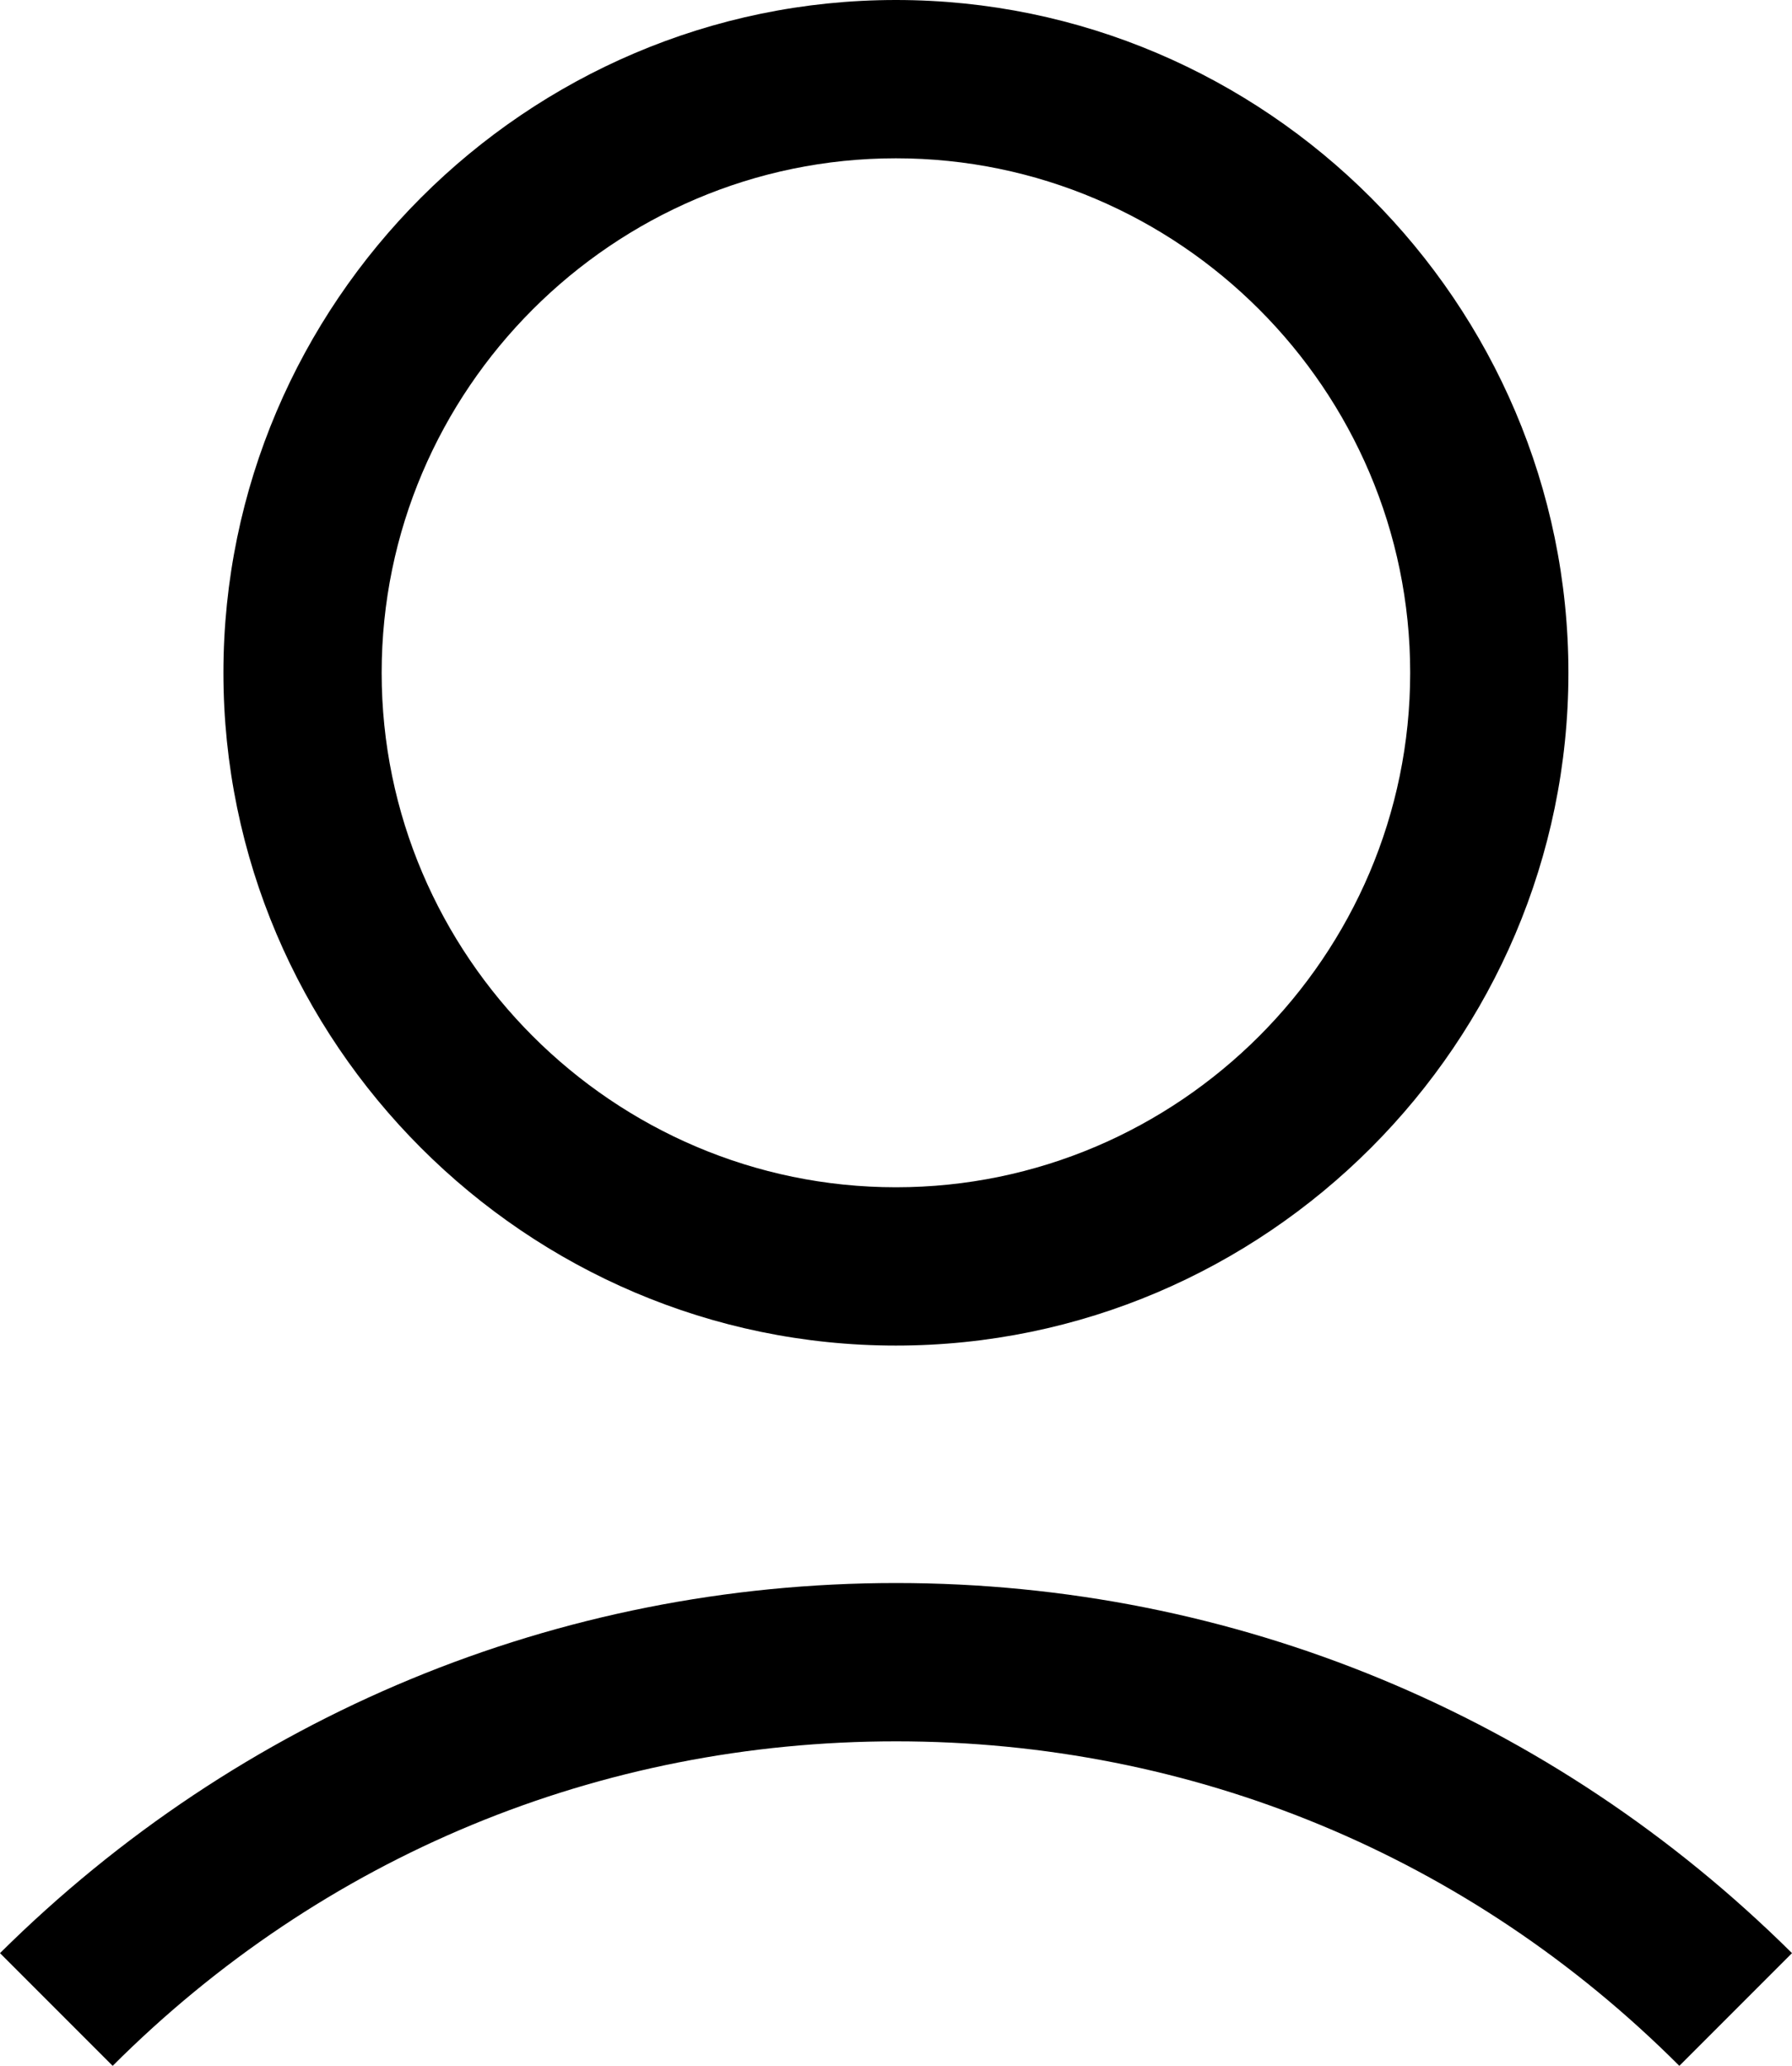 <svg width="11.325" height="13.05" viewBox="0 0 11.325 13.05" fill="none" xmlns="http://www.w3.org/2000/svg" xmlns:xlink="http://www.w3.org/1999/xlink">
	<desc>
			Created with Pixso.
	</desc>
	<defs/>
	<path id="Vector" d="M1.412 4.25C1.412 6.587 3.325 8.5 5.662 8.5C8 8.5 9.912 6.587 9.912 4.25C9.912 1.913 8 0 5.662 0C3.325 0 1.412 1.913 1.412 4.25ZM8.912 4.25C8.912 6.038 7.45 7.5 5.662 7.5C3.875 7.5 2.412 6.038 2.412 4.25C2.412 2.462 3.875 1 5.662 1C7.45 1 8.912 2.462 8.912 4.25Z" fill="#000000" fill-opacity="1" fill-rule="nonzero"/>
	<path id="Vector" d="M0.712 13.05C2.038 11.725 3.788 11 5.663 11C7.538 11 9.288 11.725 10.613 13.05L11.325 12.338C9.812 10.838 7.8 10 5.663 10C3.525 10 1.513 10.838 0 12.338L0.712 13.05Z" fill="#000000" fill-opacity="1" fill-rule="nonzero"/>
</svg>
